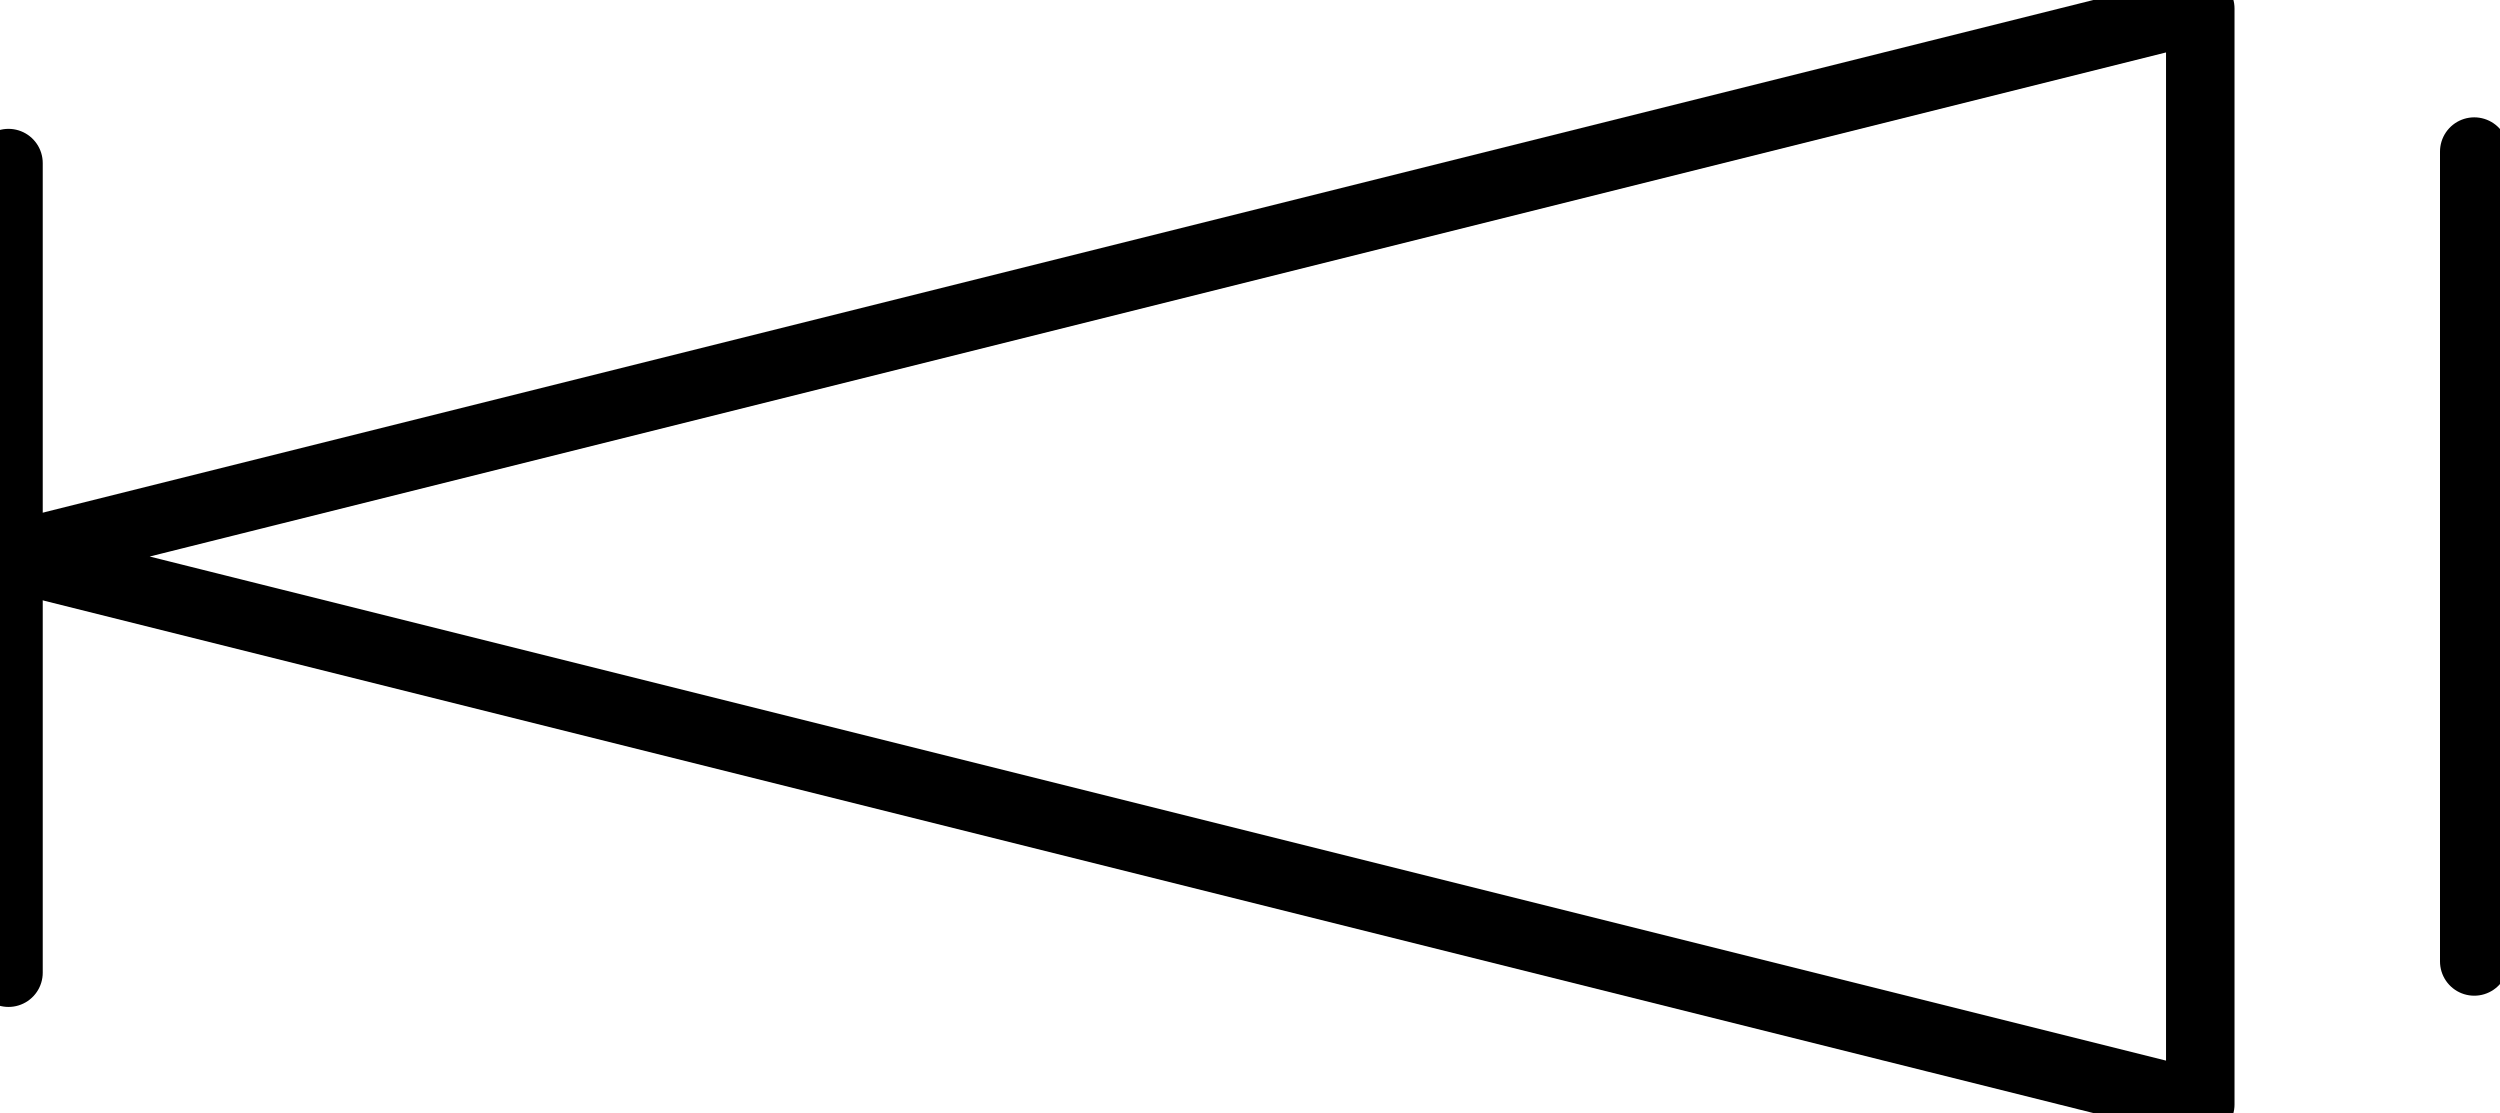 <?xml version="1.0" encoding="UTF-8"?><!DOCTYPE svg PUBLIC "-//W3C//DTD SVG 1.1//EN" "http://www.w3.org/Graphics/SVG/1.1/DTD/svg11.dtd"><svg xmlns="http://www.w3.org/2000/svg" xmlns:xlink="http://www.w3.org/1999/xlink" version="1.1" width="38.626mm" height="17.197mm" viewBox="-0.031 -0.031 9.125 4.062"><defs vector-effect="non-scaling-stroke"/><g><g id="cell-LmwRa5m2ogFTfMC_VaVA-0" layer="Symbol"><path d="M9 3.478L9 0.522" fill="none" stroke="rgb(0, 0, 0)" stroke-miterlimit="10" pointer-events="stroke" stroke-width="0.25" stroke-linecap="round" stroke-linejoin="round"/></g><g id="cell-8SfY9AcWIXY1wlhgkMa5-29" layer="Symbol"><path d="M8 4L0 2 8 0Z" fill="none" stroke="rgb(0, 0, 0)" stroke-miterlimit="10" pointer-events="all" stroke-width="0.25" stroke-linecap="round" stroke-linejoin="round"/></g><g id="cell-8SfY9AcWIXY1wlhgkMa5-3" layer="Symbol"><path d="M0 3.519L0 0.564" fill="none" stroke="rgb(0, 0, 0)" stroke-miterlimit="10" pointer-events="stroke" stroke-width="0.25" stroke-linecap="round" stroke-linejoin="round"/></g></g></svg>